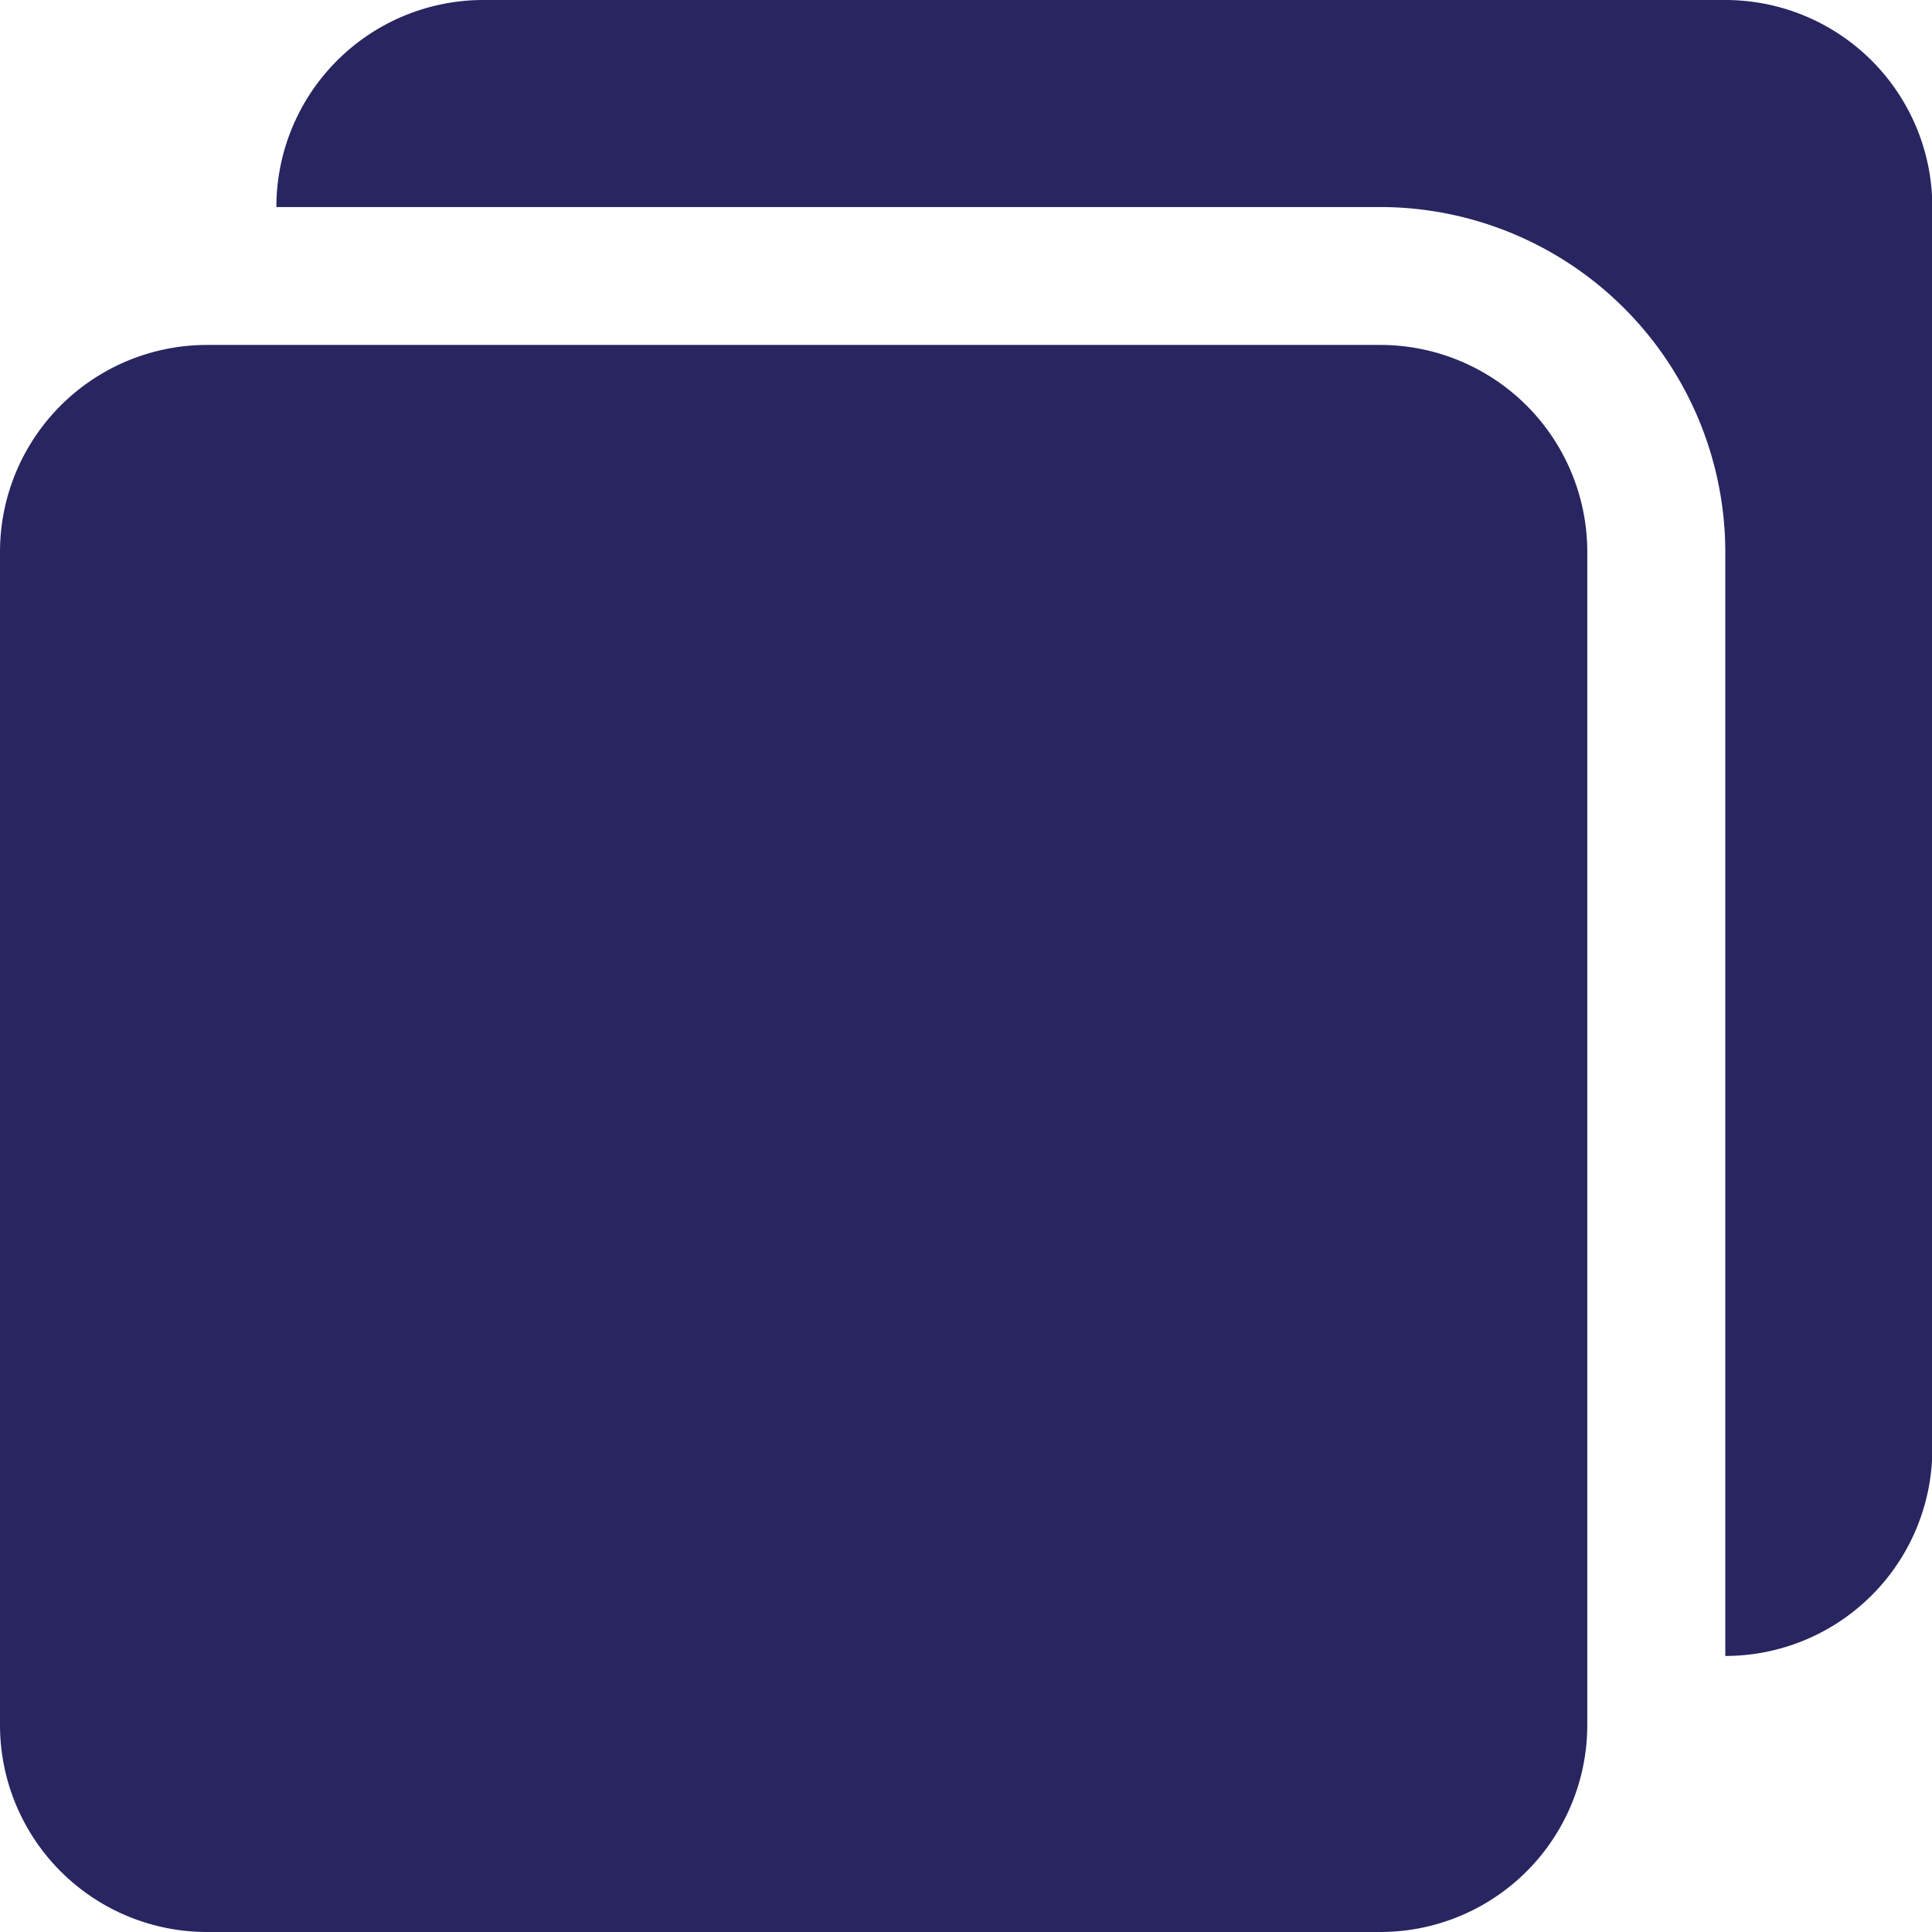 <svg xmlns="http://www.w3.org/2000/svg" width="17.077" height="17.077" viewBox="0 0 17.077 17.077"><defs><style>.a{fill:#282560;}</style></defs><g transform="translate(0 3.049)"><path class="a" d="M12.2,85.333H1.83A1.83,1.83,0,0,0,0,87.163V97.531a1.83,1.83,0,0,0,1.83,1.83H12.2a1.83,1.83,0,0,0,1.83-1.83V87.163A1.83,1.83,0,0,0,12.2,85.333Z" transform="translate(0 -85.333)"/></g><g transform="translate(2.44 0)"><g transform="translate(0 0)"><path class="a" d="M81.075,0H70.1a1.83,1.83,0,0,0-1.83,1.816V1.83h9.758a3.053,3.053,0,0,1,3.049,3.049v9.758h.014a1.83,1.83,0,0,0,1.816-1.83V1.83A1.83,1.83,0,0,0,81.075,0Z" transform="translate(-68.267 0)"/></g></g></svg>